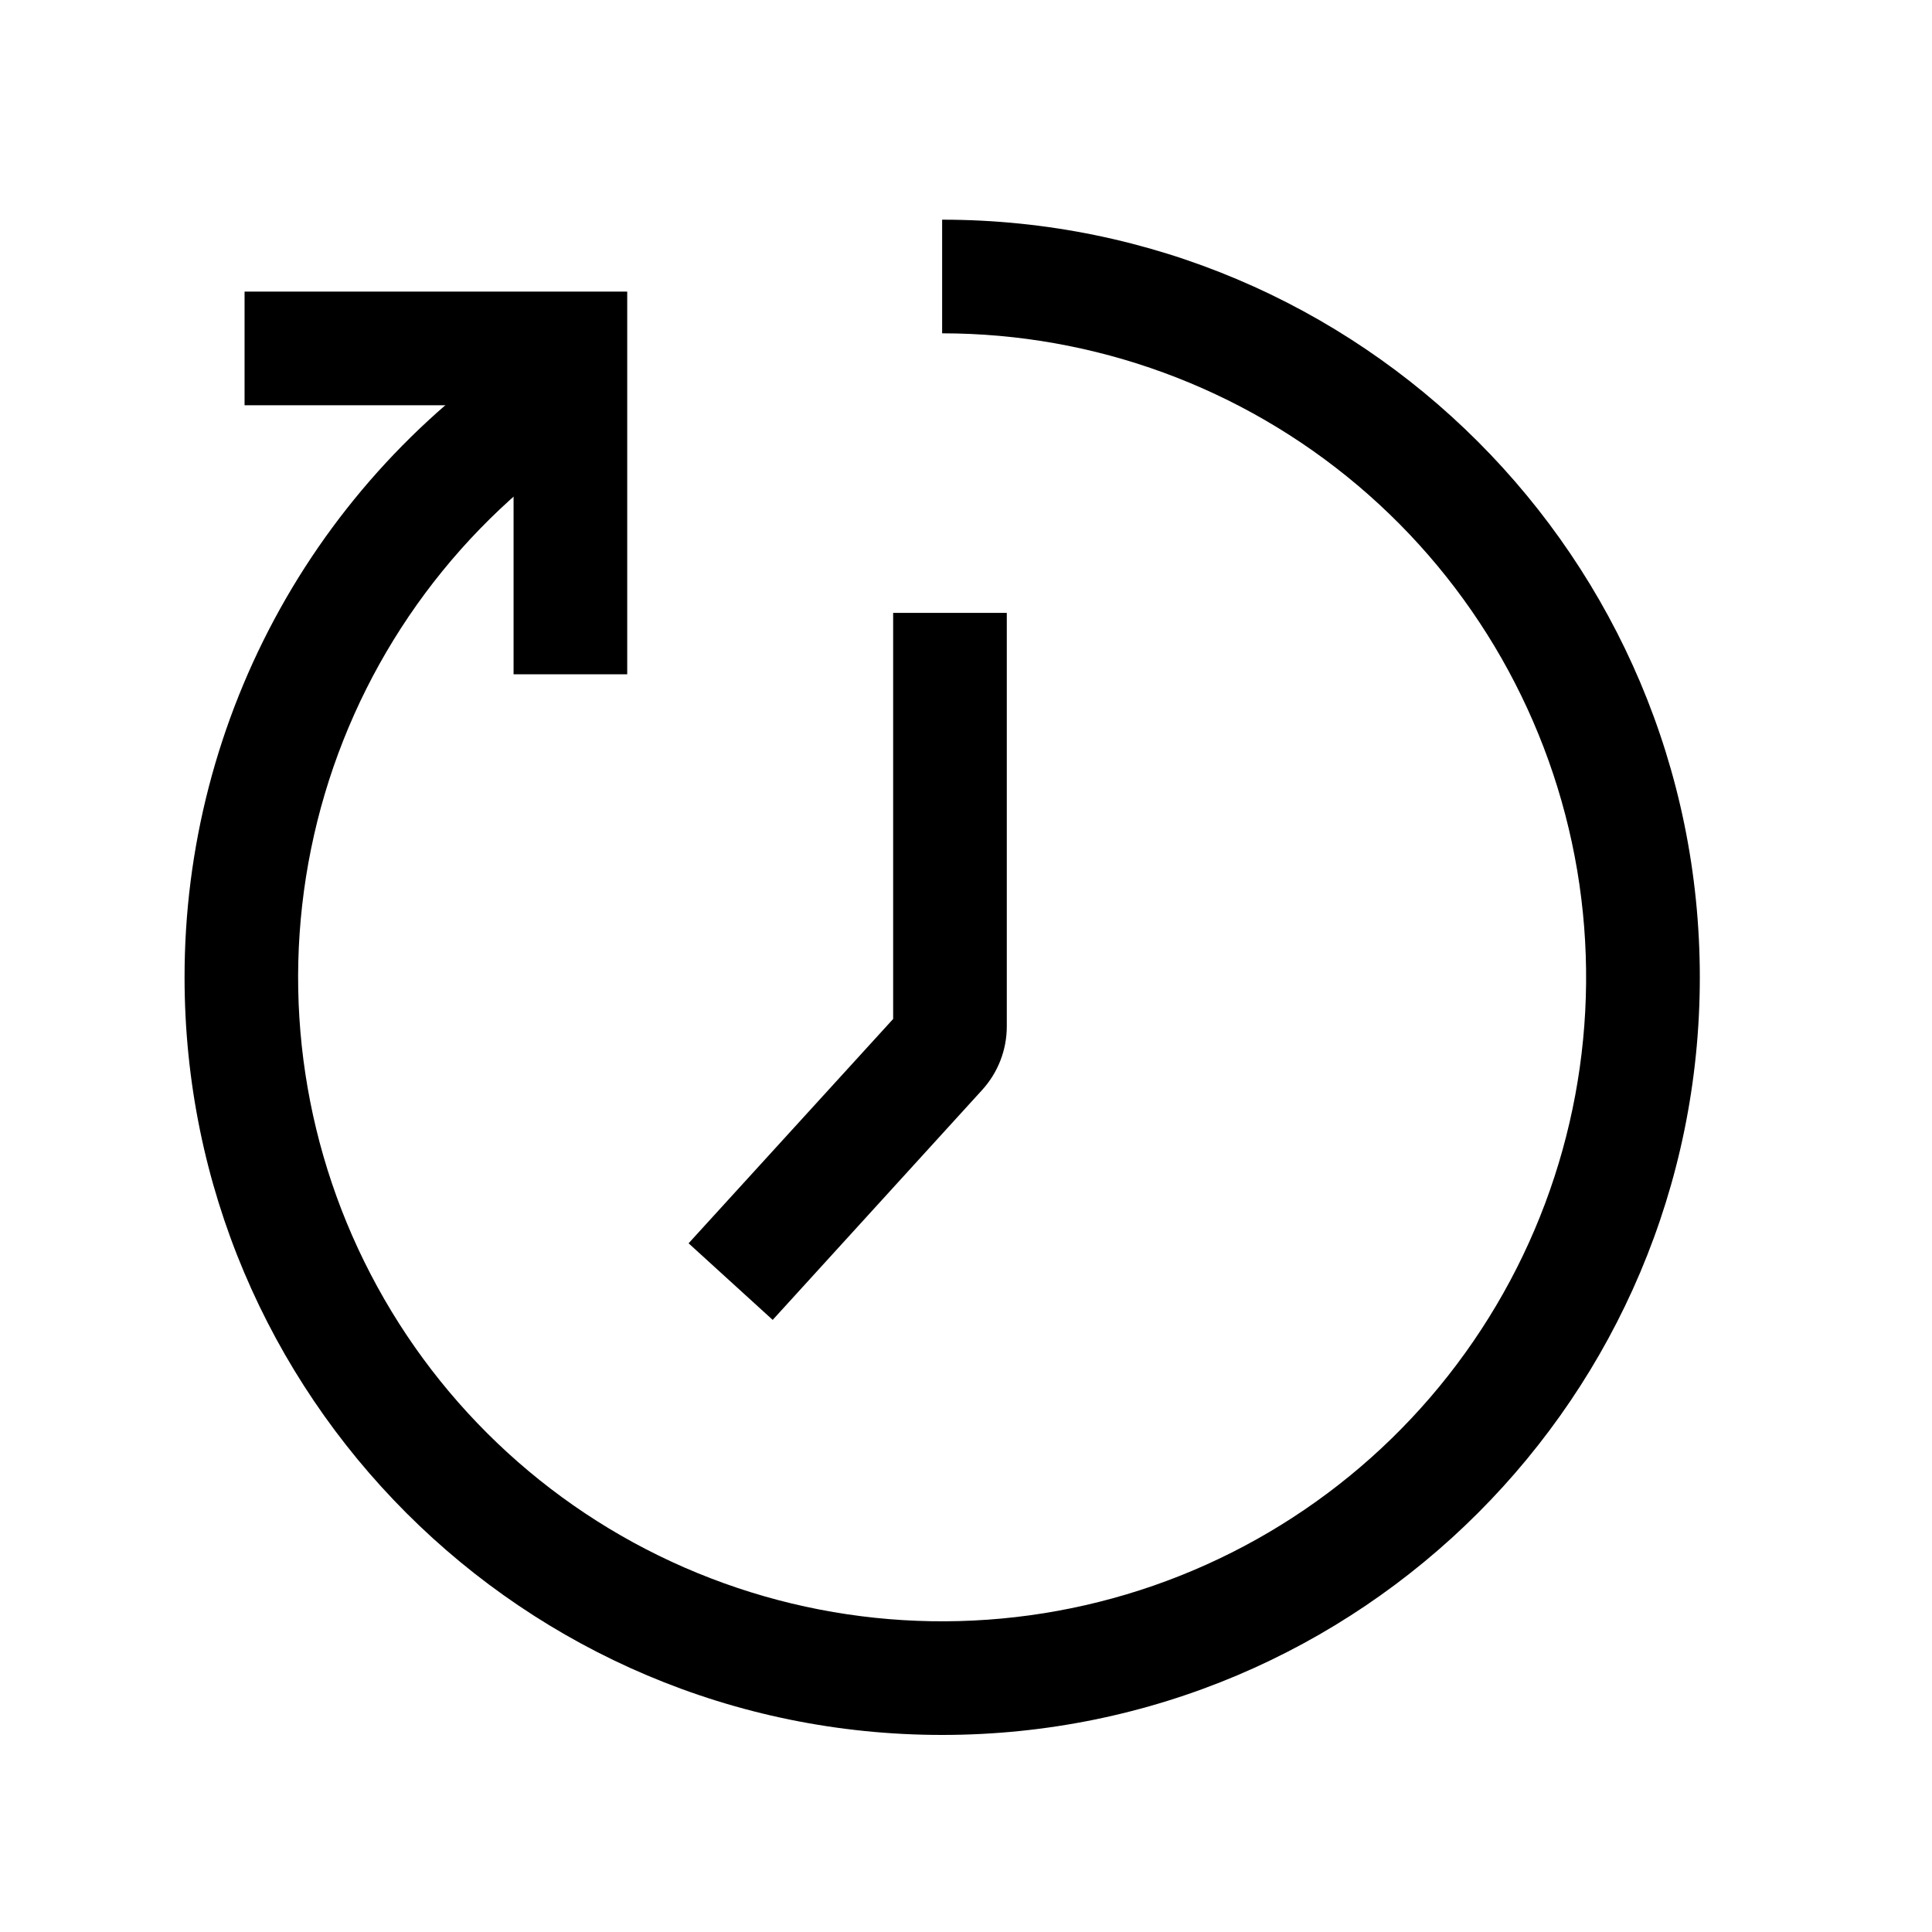 <svg width="17" height="17" viewBox="0 0 17 17" fill="none" xmlns="http://www.w3.org/2000/svg">
<path fill-rule="evenodd" clip-rule="evenodd" d="M4.779 2.932C3.814 3.53 3.017 4.364 2.465 5.356C1.913 6.348 1.623 7.465 1.624 8.6C1.624 12.282 4.608 15.266 8.29 15.266C11.972 15.266 14.957 12.282 14.957 8.6C14.957 4.918 11.972 1.933 8.29 1.933V2.933C9.63 2.933 10.926 3.408 11.949 4.273C12.972 5.138 13.655 6.337 13.878 7.658C14.1 8.979 13.848 10.336 13.165 11.488C12.482 12.641 11.413 13.514 10.148 13.953C8.882 14.392 7.502 14.369 6.252 13.887C5.002 13.406 3.963 12.497 3.32 11.322C2.676 10.147 2.47 8.783 2.737 7.47C3.004 6.157 3.727 4.982 4.779 4.152V2.932Z" fill="black"/>
<path fill-rule="evenodd" clip-rule="evenodd" d="M4.519 3.566H2.152V2.566H5.519V5.933H4.519V3.566ZM7.859 8.966V5.393H8.859V9.031C8.859 9.239 8.781 9.439 8.641 9.592L6.799 11.614L6.059 10.94L7.859 8.966Z" fill="black"/>
</svg>
